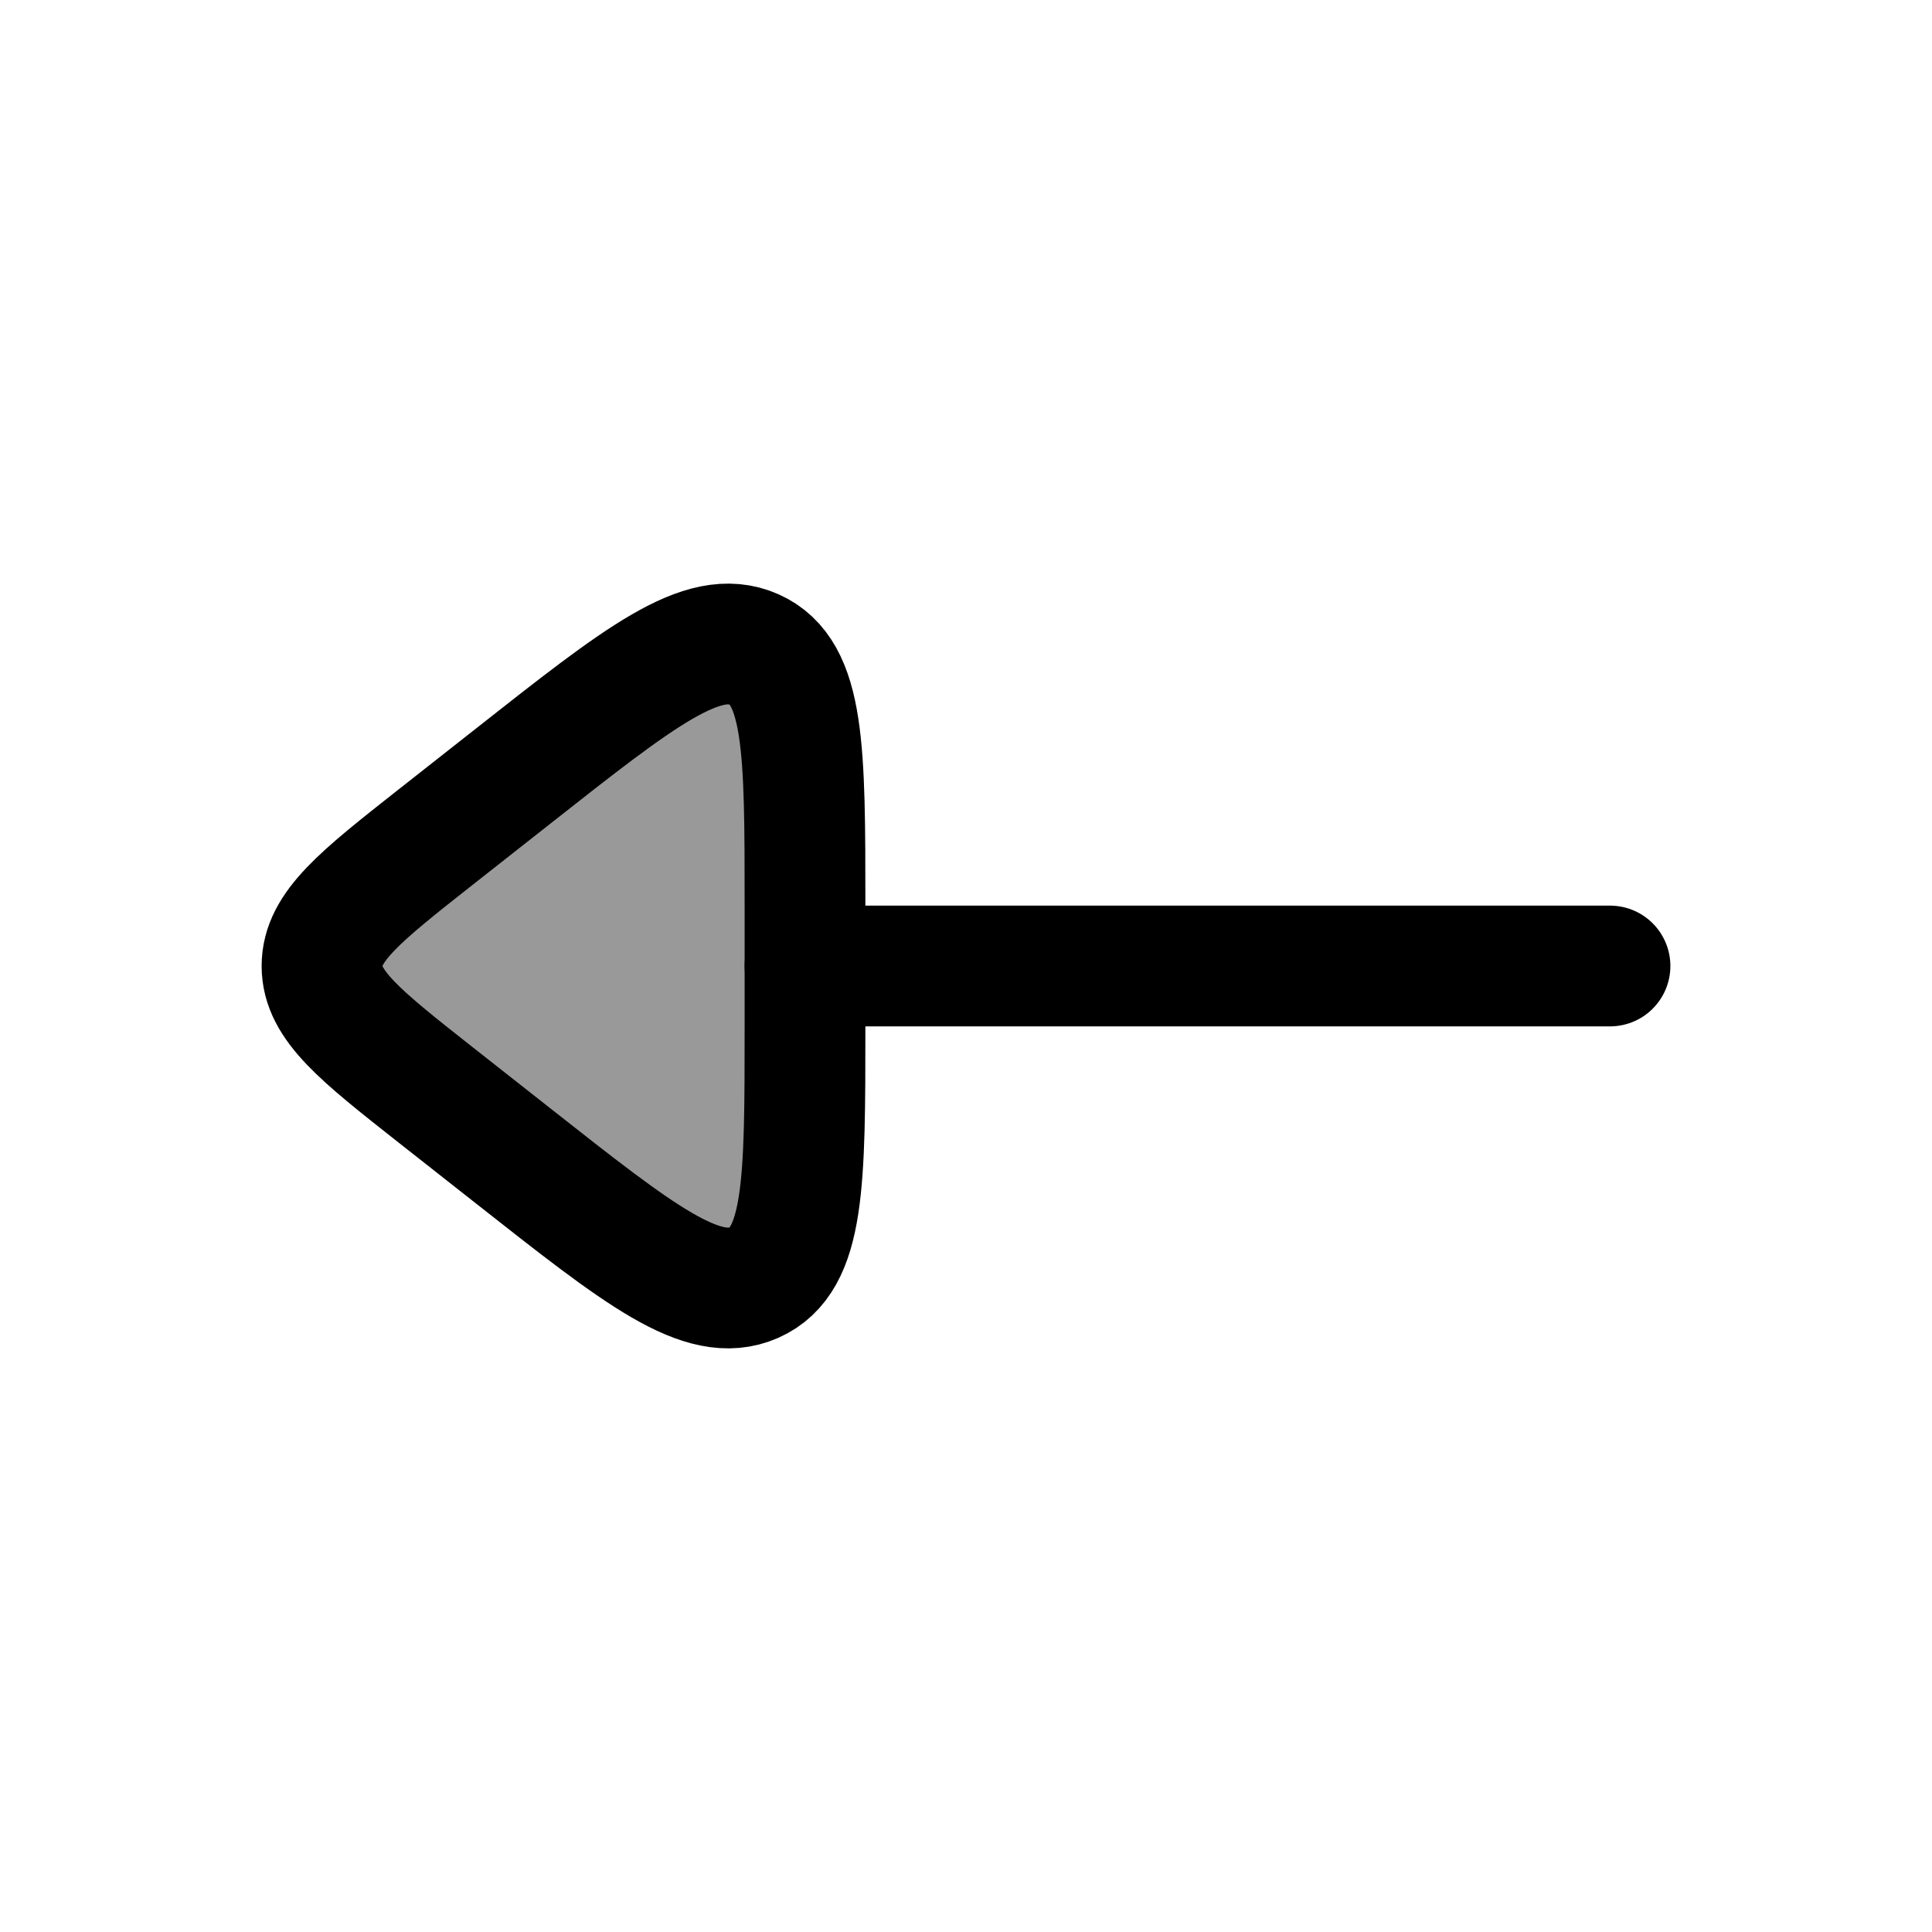 <svg width="24" height="24" viewBox="0 0 24 24" fill="none" xmlns="http://www.w3.org/2000/svg">
    <path opacity="0.4" d="M5.414 13.603L6.381 14.364C7.946 15.597 8.729 16.214 9.365 15.933C10 15.652 10 14.688 10 12.761V11.239C10 9.312 10 8.349 9.365 8.067C8.729 7.786 7.946 8.403 6.381 9.636L5.414 10.397C4.471 11.14 4 11.511 4 12C4 12.489 4.471 12.86 5.414 13.603Z" fill="currentColor"/>
    <path d="M10 12L20 12" stroke="currentColor" stroke-width="1.5" stroke-linecap="round" stroke-linejoin="round"/>
    <path d="M5.414 13.603L6.381 14.364C7.946 15.597 8.729 16.214 9.365 15.933C10 15.652 10 14.688 10 12.761V11.239C10 9.312 10 8.349 9.365 8.067C8.729 7.786 7.946 8.403 6.381 9.636L5.414 10.397C4.471 11.14 4 11.511 4 12C4 12.489 4.471 12.86 5.414 13.603Z" stroke="currentColor" stroke-width="1.5" stroke-linecap="round" stroke-linejoin="round"/>
</svg>
